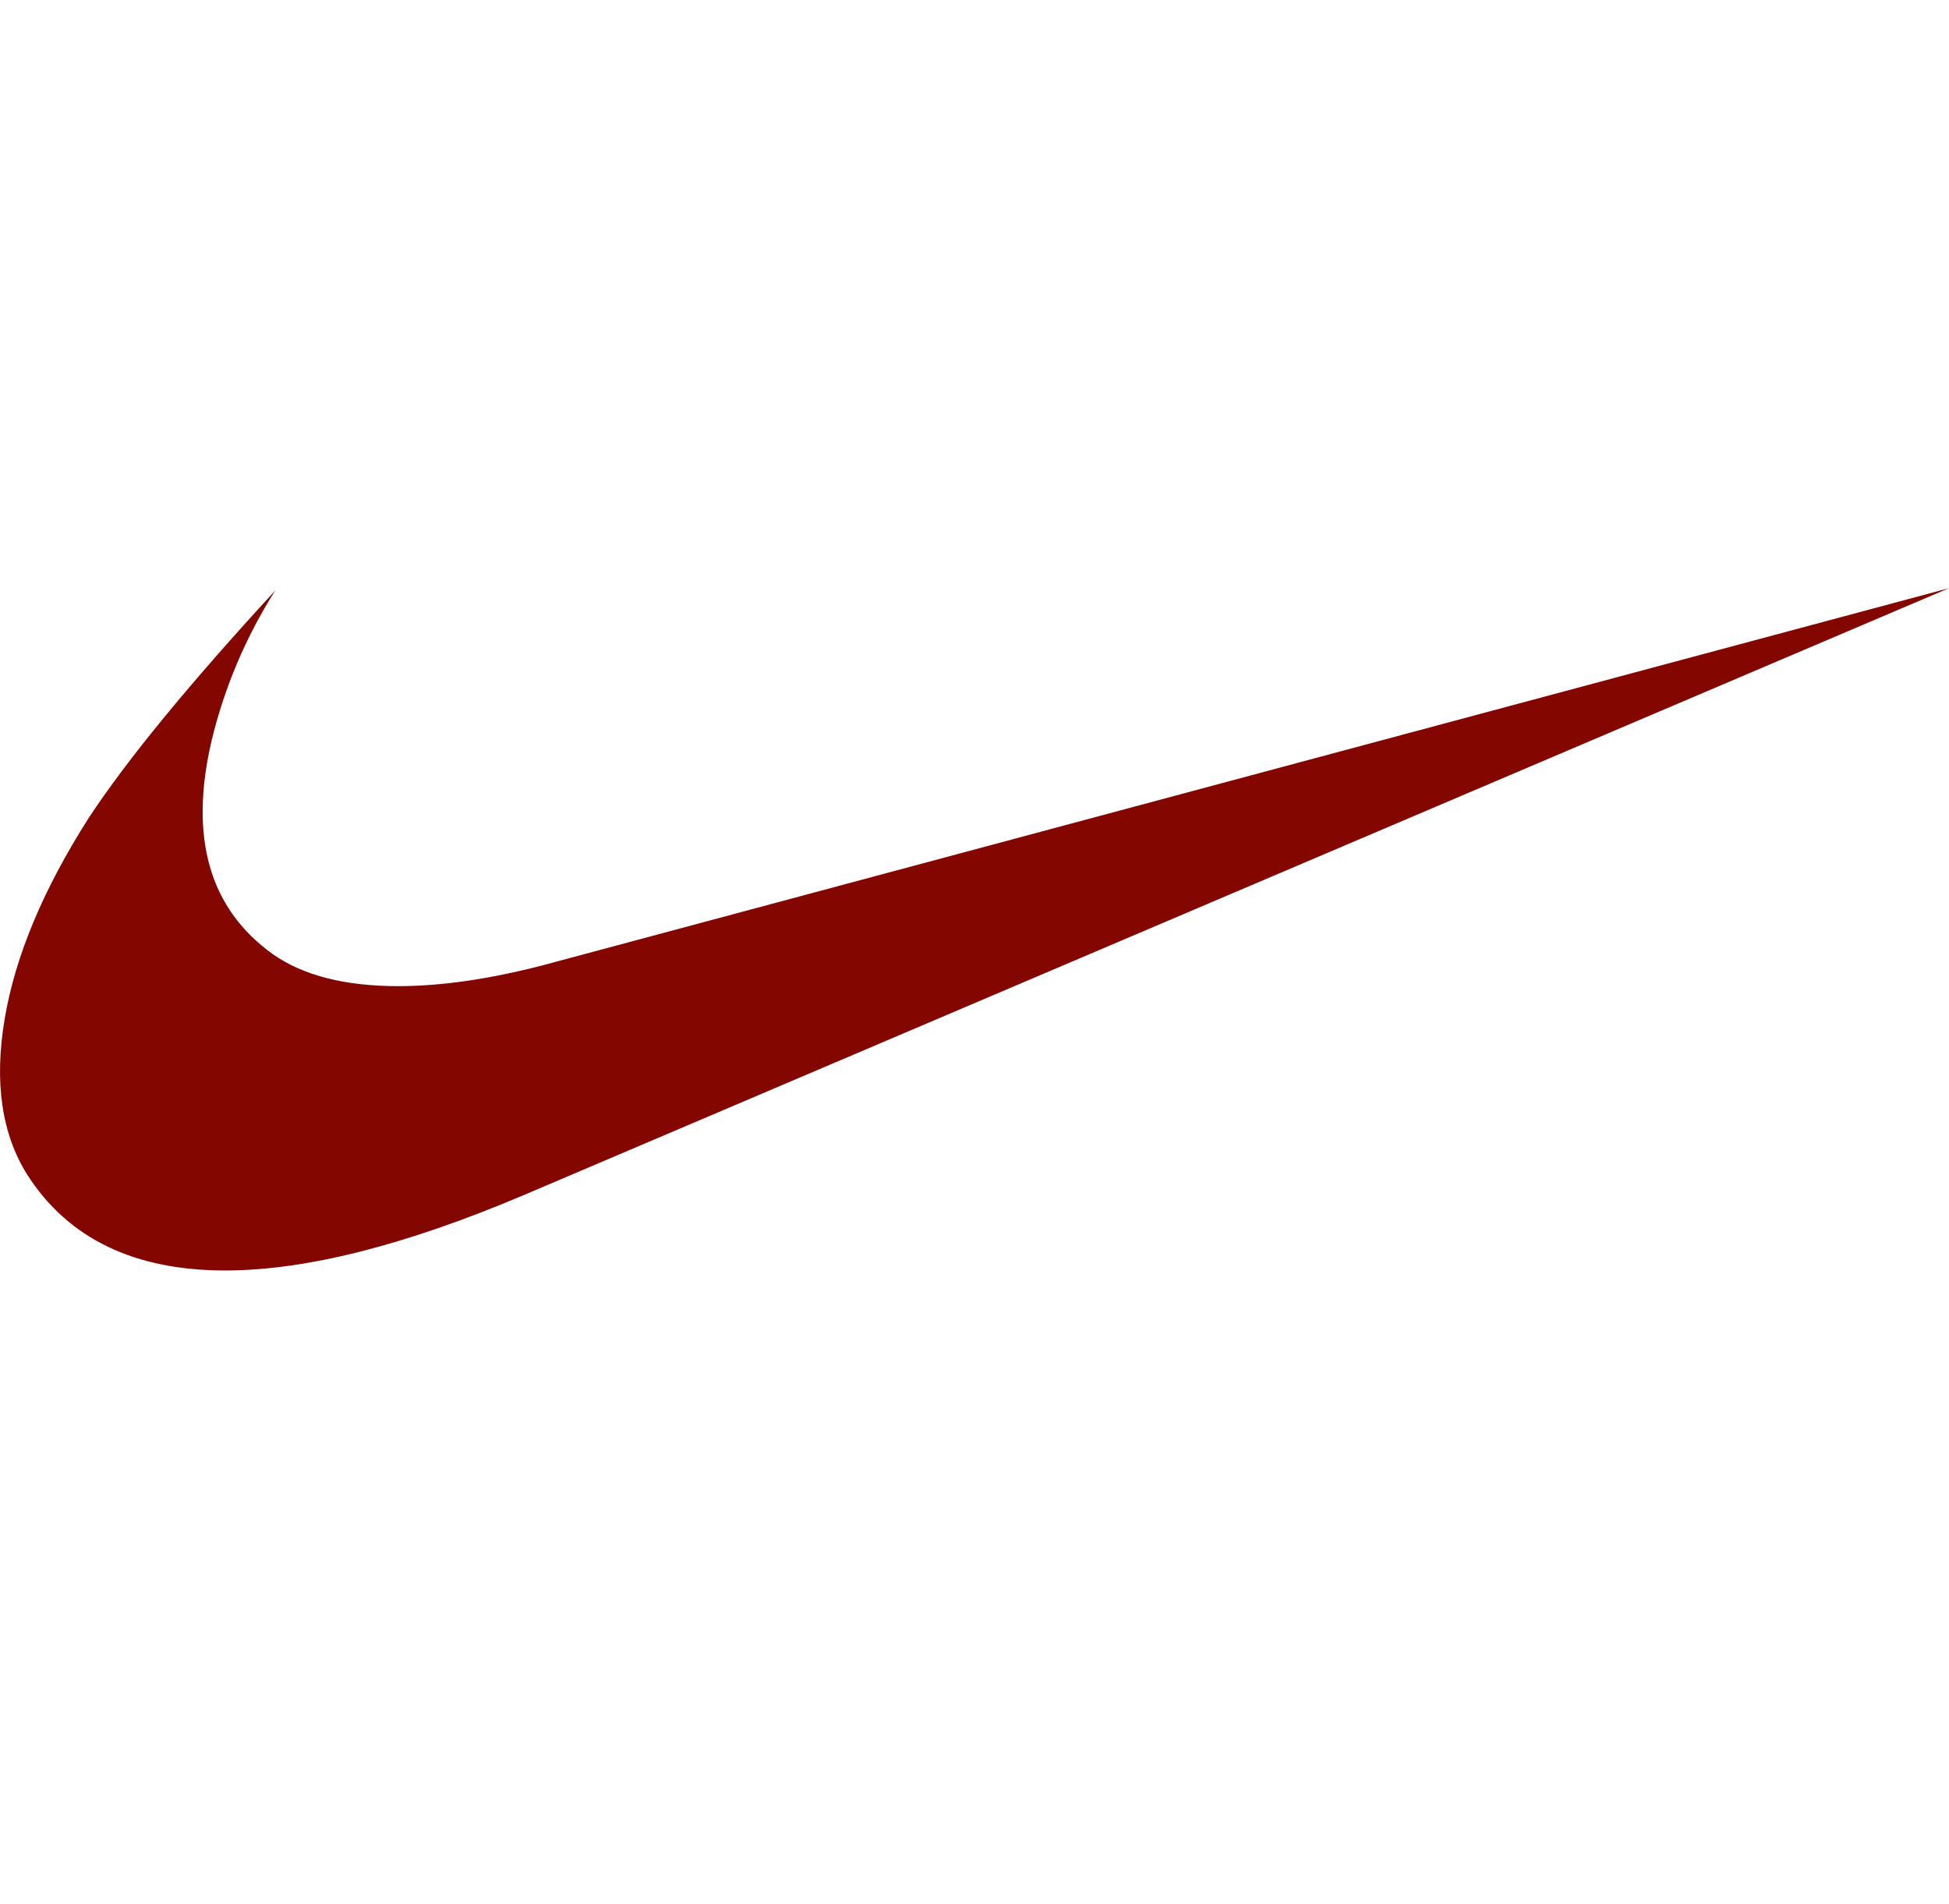 <svg width="172" height="168" viewBox="0 0 172 168" fill="none" xmlns="http://www.w3.org/2000/svg">
<path d="M172 51.9L46.168 105.478C35.733 109.893 26.968 112.107 19.88 112.107C11.854 112.107 6.027 109.298 2.415 103.672C0.143 100.06 -0.523 95.481 0.409 89.927C1.34 84.373 3.82 78.46 7.833 72.168C11.18 67.079 16.663 60.393 24.295 52.101C21.706 56.176 19.808 60.651 18.676 65.345C16.67 73.909 18.476 80.194 24.094 84.208C26.767 86.078 30.444 87.017 35.131 87.017C38.872 87.017 43.086 86.415 47.773 85.211L172 51.9Z" fill="#830600"/>
</svg>
